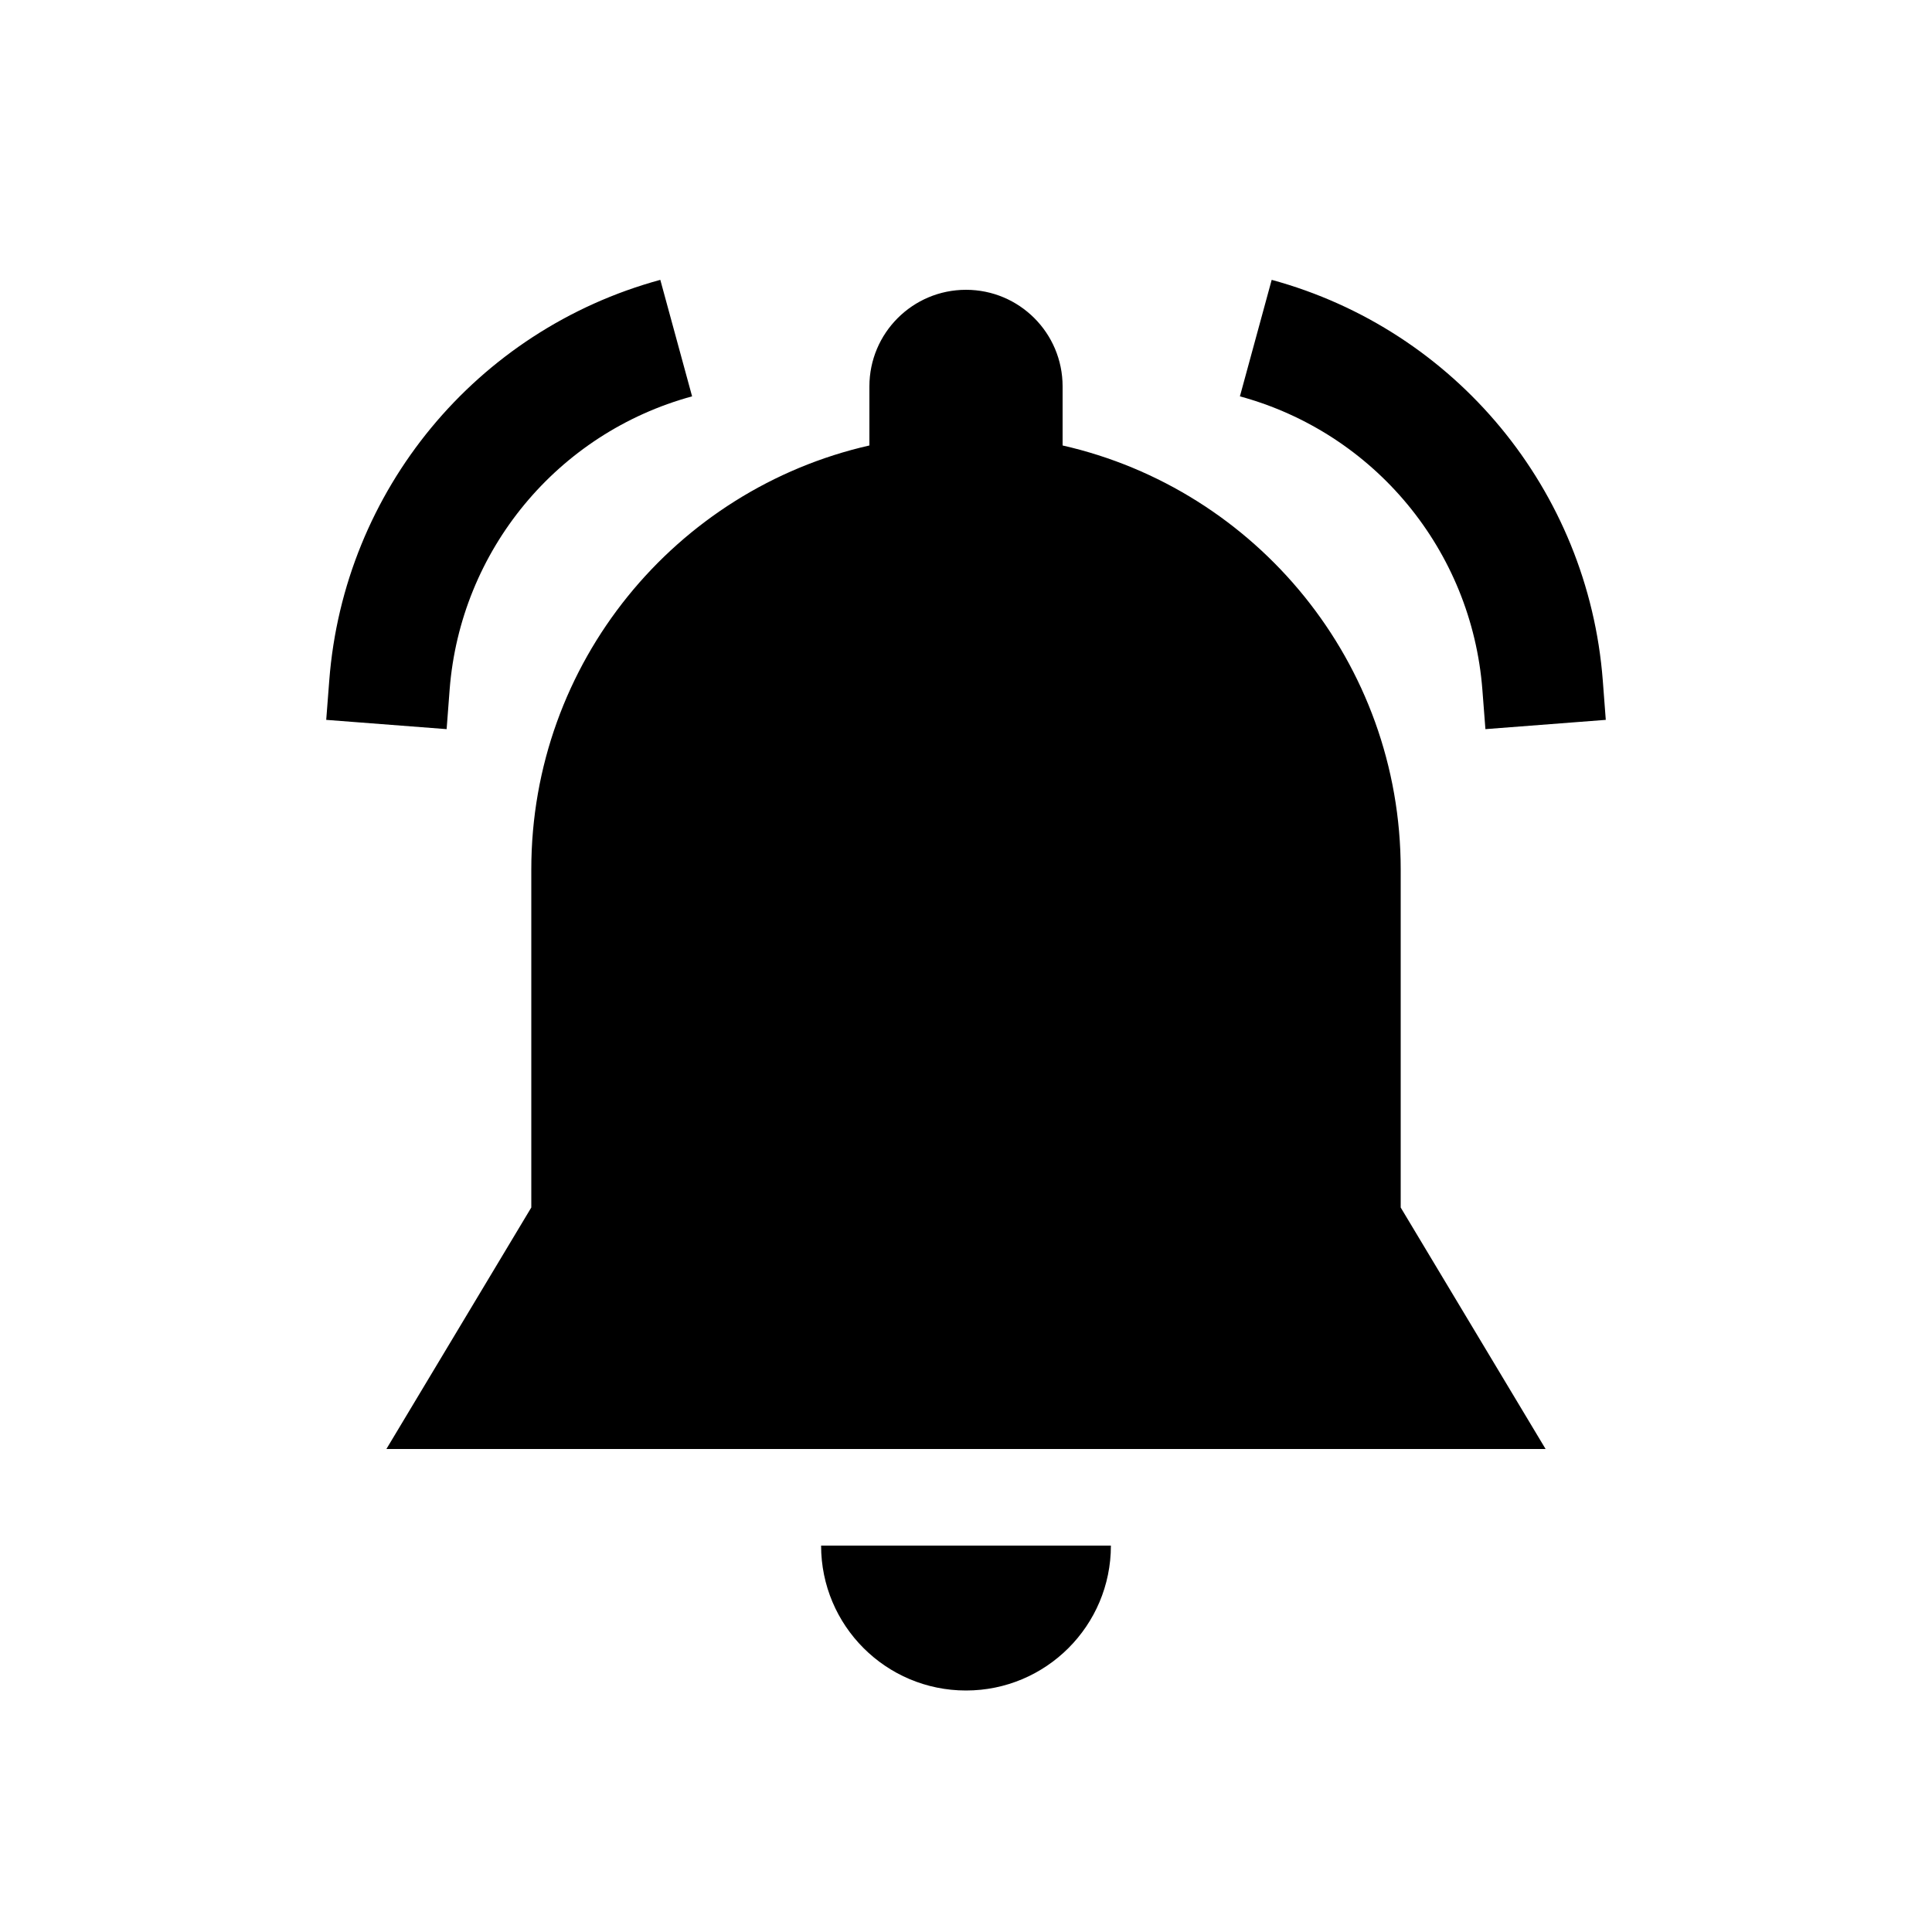 <svg width="40" height="40" viewBox="0 0 40 40" fill="none" xmlns="http://www.w3.org/2000/svg">
<path fill-rule="evenodd" clip-rule="evenodd" d="M6.817 14.088C7.119 10.153 9.863 6.832 13.671 5.794L14.329 8.206C11.54 8.966 9.531 11.398 9.309 14.28L9.247 15.096L6.754 14.904L6.817 14.088ZM18 8C18 6.895 18.896 6 20 6C21.105 6 22 6.895 22 8V9.223C26.008 10.133 29 13.717 29 18V25L32 30H8L11 25V18C11 13.717 13.992 10.133 18 9.223V8ZM20 35C21.657 35 23 33.657 23 32L20 32L17 32C17 33.657 18.343 35 20 35ZM26.329 5.794C30.137 6.832 32.881 10.153 33.184 14.088L33.246 14.904L30.754 15.096L30.691 14.28C30.469 11.398 28.46 8.966 25.671 8.206L26.329 5.794Z" fill="black"/>
</svg>
